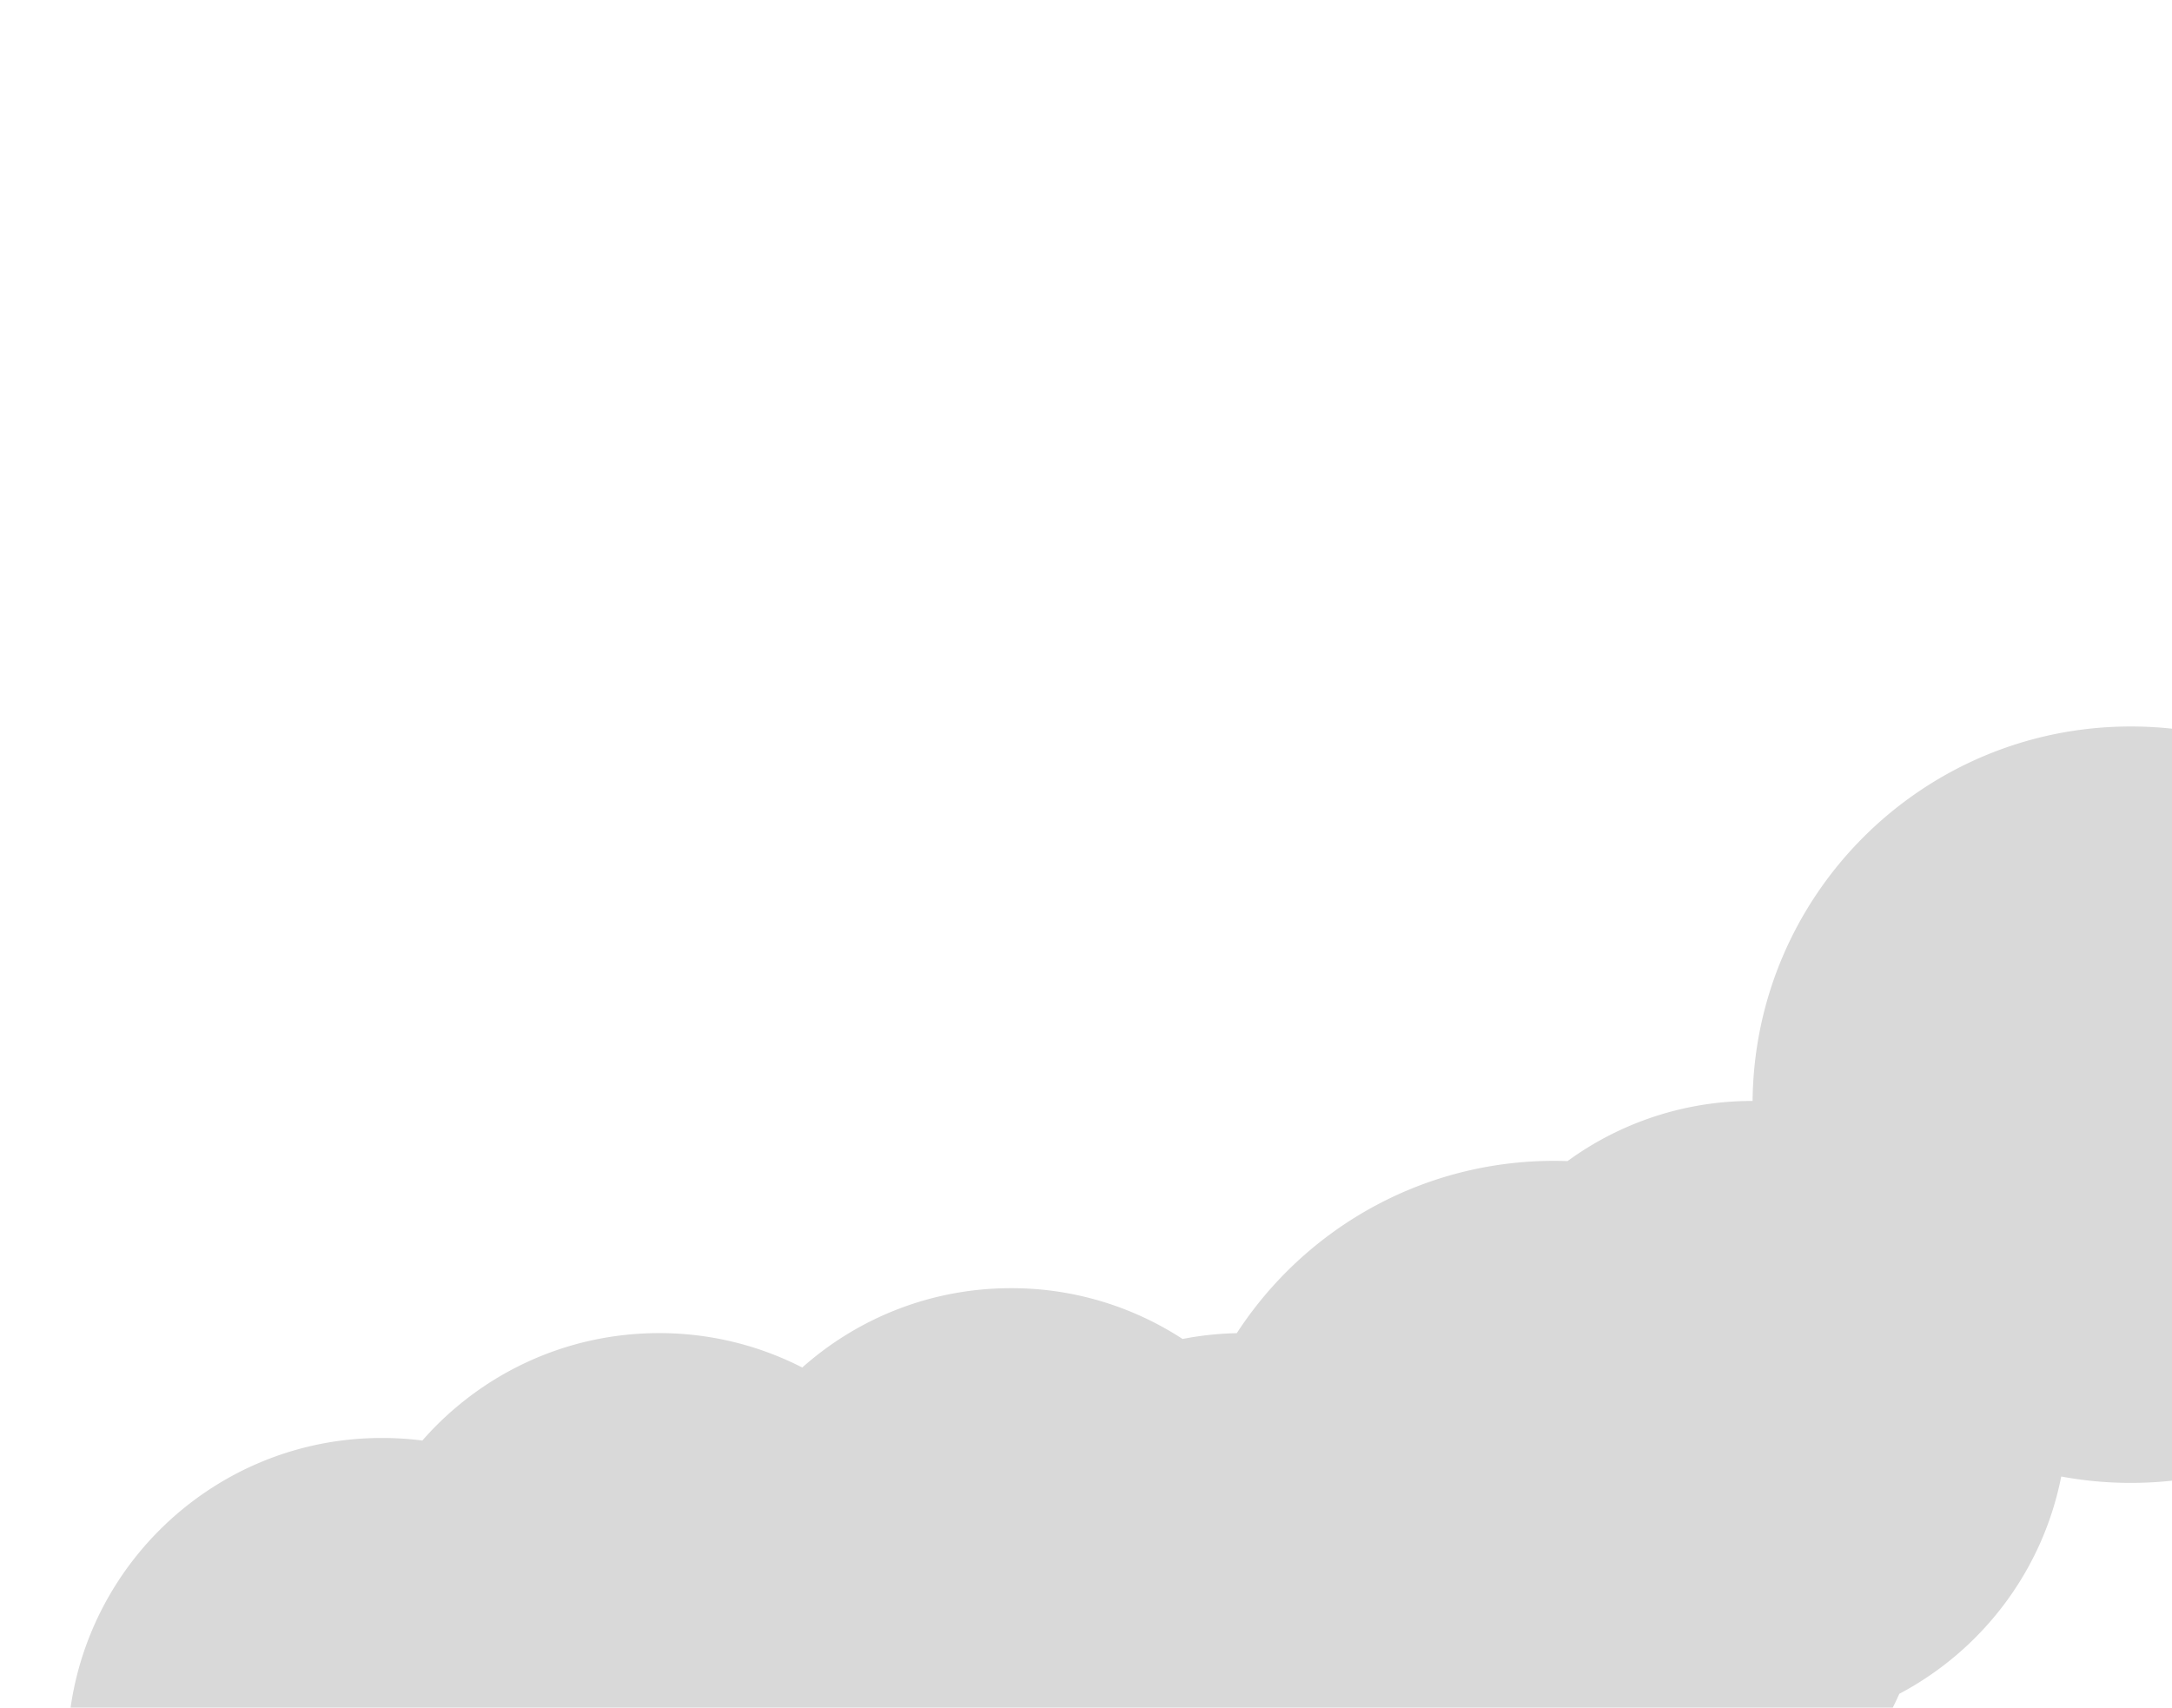 <svg class="toggle__backdrop"
    xmlns="http://www.w3.org/2000/svg" fill="none" viewBox="0 0 290 228">
    <g class="clouds">
        <path fill="#D9D9D9" d="M335 147.5c0 27.89-22.61 50.5-50.5 50.5a50.78 50.78 0 0 1-9.29-.853c-2.478 12.606-10.595 23.188-21.615 29.011C245.699 243.749 228.03 256 207.5 256a50.433 50.433 0 0 1-16.034-2.599A41.811 41.811 0 0 1 166 262a41.798 41.798 0 0 1-22.893-6.782A42.21 42.21 0 0 1 135 256a41.82 41.82 0 0 1-19.115-4.592A41.84 41.84 0 0 1 88 262c-1.827 0-3.626-.117-5.391-.343C74.911 270.448 63.604 276 51 276c-23.196 0-42-18.804-42-42s18.804-42 42-42c1.827 0 3.626.117 5.391.343C64.089 183.552 75.396 178 88 178a41.819 41.819 0 0 1 19.115 4.592C114.532 176.002 124.298 172 135 172a41.798 41.798 0 0 1 22.893 6.782 42.066 42.066 0 0 1 7.239-.773C174.137 164.159 189.749 155 207.5 155c.601 0 1.199.01 1.794.031A41.813 41.813 0 0 1 234 147h.002c.269-27.66 22.774-50 50.498-50 27.89 0 50.5 22.61 50.5 50.5Z" />
    </g>
</svg>

